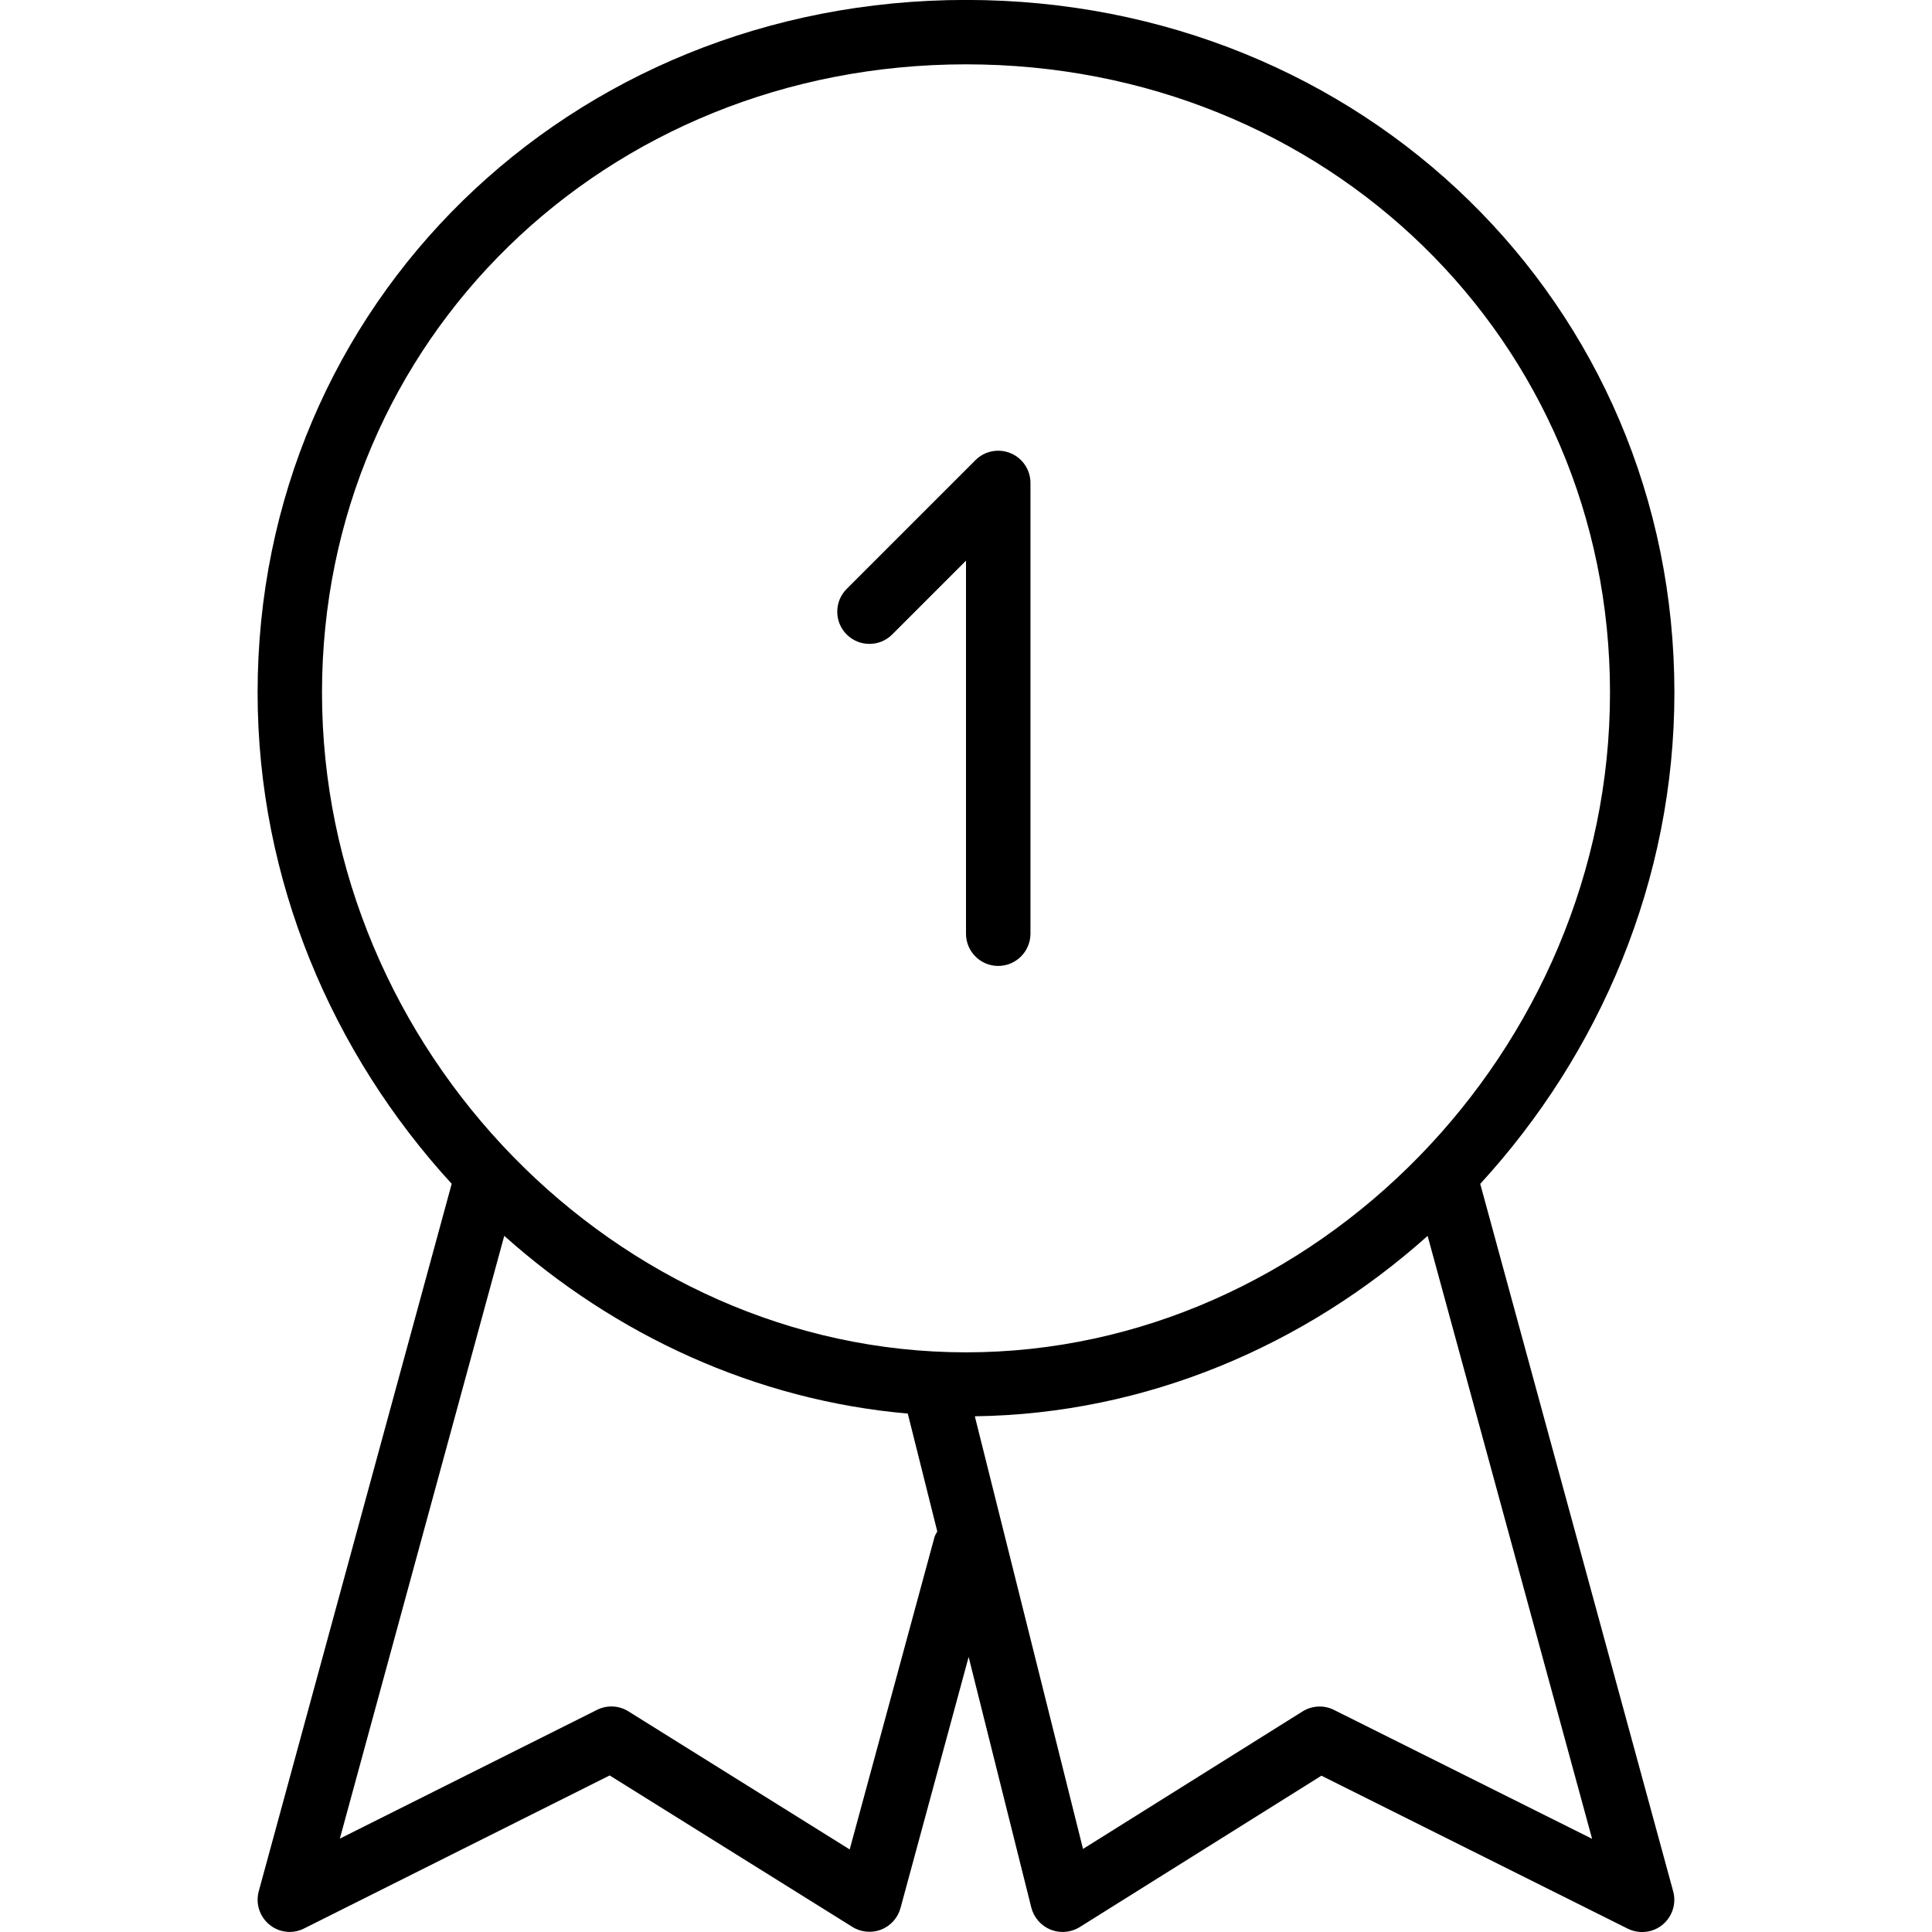 <?xml version="1.0" encoding="iso-8859-1"?>
<!-- Generator: Adobe Illustrator 19.0.0, SVG Export Plug-In . SVG Version: 6.00 Build 0)  -->
<svg version="1.1" id="Layer_1" xmlns="http://www.w3.org/2000/svg" xmlns:xlink="http://www.w3.org/1999/xlink" x="0px" y="0px"
	 viewBox="0 0 30 30" style="enable-background:new 0 0 30 30;" xml:space="preserve">
<g>
	<g>
		<path d="M26,10.755c0-6.031-4.832-10.756-11-10.756c-6.168,0-11,4.725-11,10.756c0,2.914,1.16,5.605,3.014,7.627L4.018,29.367
			c-0.052,0.191,0.013,0.394,0.166,0.519c0.09,0.075,0.203,0.113,0.316,0.113c0.076,0,0.153-0.018,0.224-0.055l4.743-2.375
			l3.769,2.352c0.133,0.084,0.3,0.098,0.447,0.042c0.148-0.059,0.259-0.183,0.3-0.335l1.058-3.899l0.973,3.891
			c0.039,0.155,0.151,0.283,0.299,0.343c0.06,0.024,0.124,0.036,0.187,0.036c0.093,0,0.185-0.025,0.264-0.074l3.755-2.352
			l4.756,2.375c0.178,0.087,0.388,0.065,0.541-0.061c0.152-0.125,0.217-0.329,0.165-0.519l-2.996-10.985
			C24.84,16.361,26,13.67,26,10.755z M14.511,23.867l-1.317,4.851l-3.436-2.144c-0.148-0.093-0.334-0.101-0.488-0.023L5.277,28.55
			l2.553-9.36c1.725,1.541,3.9,2.553,6.266,2.76l0.458,1.83C14.54,23.81,14.52,23.835,14.511,23.867z M15,20.999
			c-5.421,0-10-4.691-10-10.244c0-5.471,4.393-9.756,10-9.756s10,4.285,10,9.756C25,16.308,20.421,20.999,15,20.999z M24.722,28.553
			l-4.007-2.001c-0.155-0.079-0.342-0.069-0.489,0.023l-3.409,2.135l-1.68-6.718c2.659-0.036,5.122-1.095,7.031-2.801L24.722,28.553
			z M15.692,7.037c-0.186-0.077-0.401-0.036-0.545,0.108l-2,2c-0.195,0.195-0.195,0.512,0,0.707s0.512,0.195,0.707,0L15,8.706v5.793
			c0,0.276,0.224,0.5,0.5,0.5s0.5-0.224,0.501-0.5v-7C16.001,7.297,15.879,7.114,15.692,7.037z"/>
	</g>
</g>
</svg>
